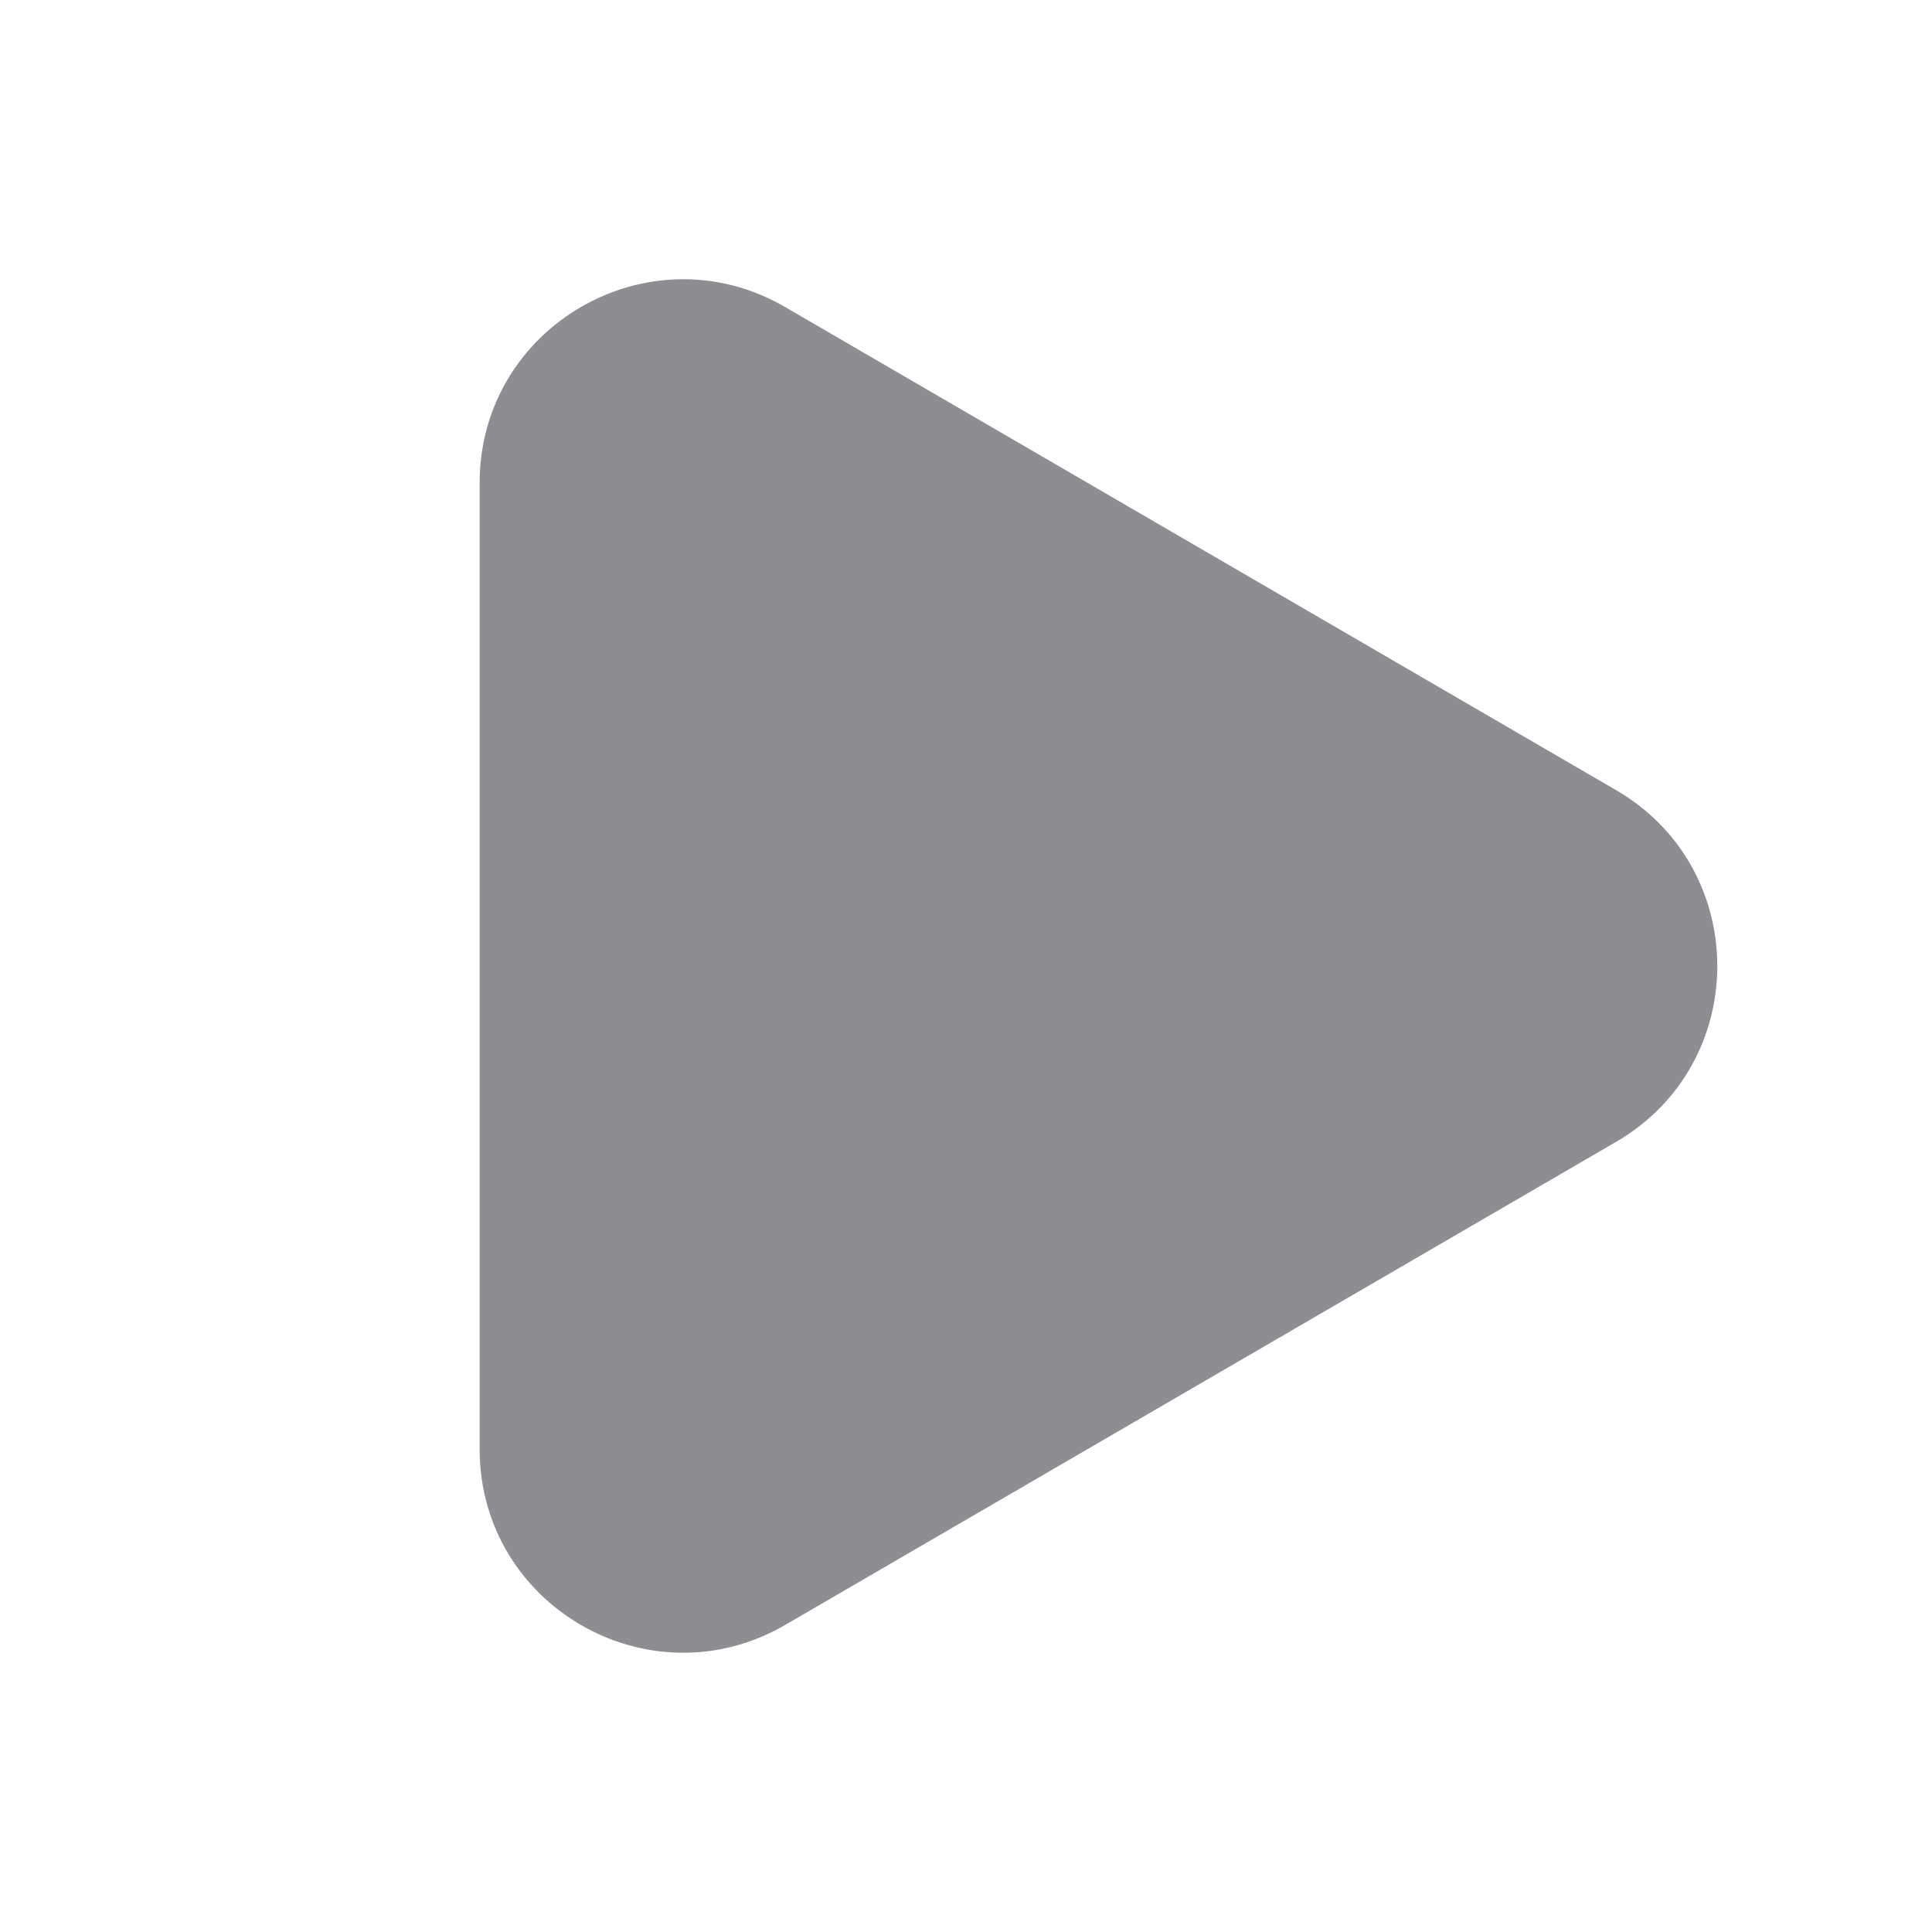 <svg width="19" height="19" viewBox="0 0 19 19" fill="none" xmlns="http://www.w3.org/2000/svg">
<path d="M15.894 7.771C17.22 8.542 17.22 10.458 15.894 11.229L7.722 15.98C6.389 16.755 4.717 15.793 4.717 14.251L4.717 4.749C4.717 3.207 6.389 2.245 7.722 3.02L15.894 7.771Z" fill="#8E8D92"/>
</svg>
